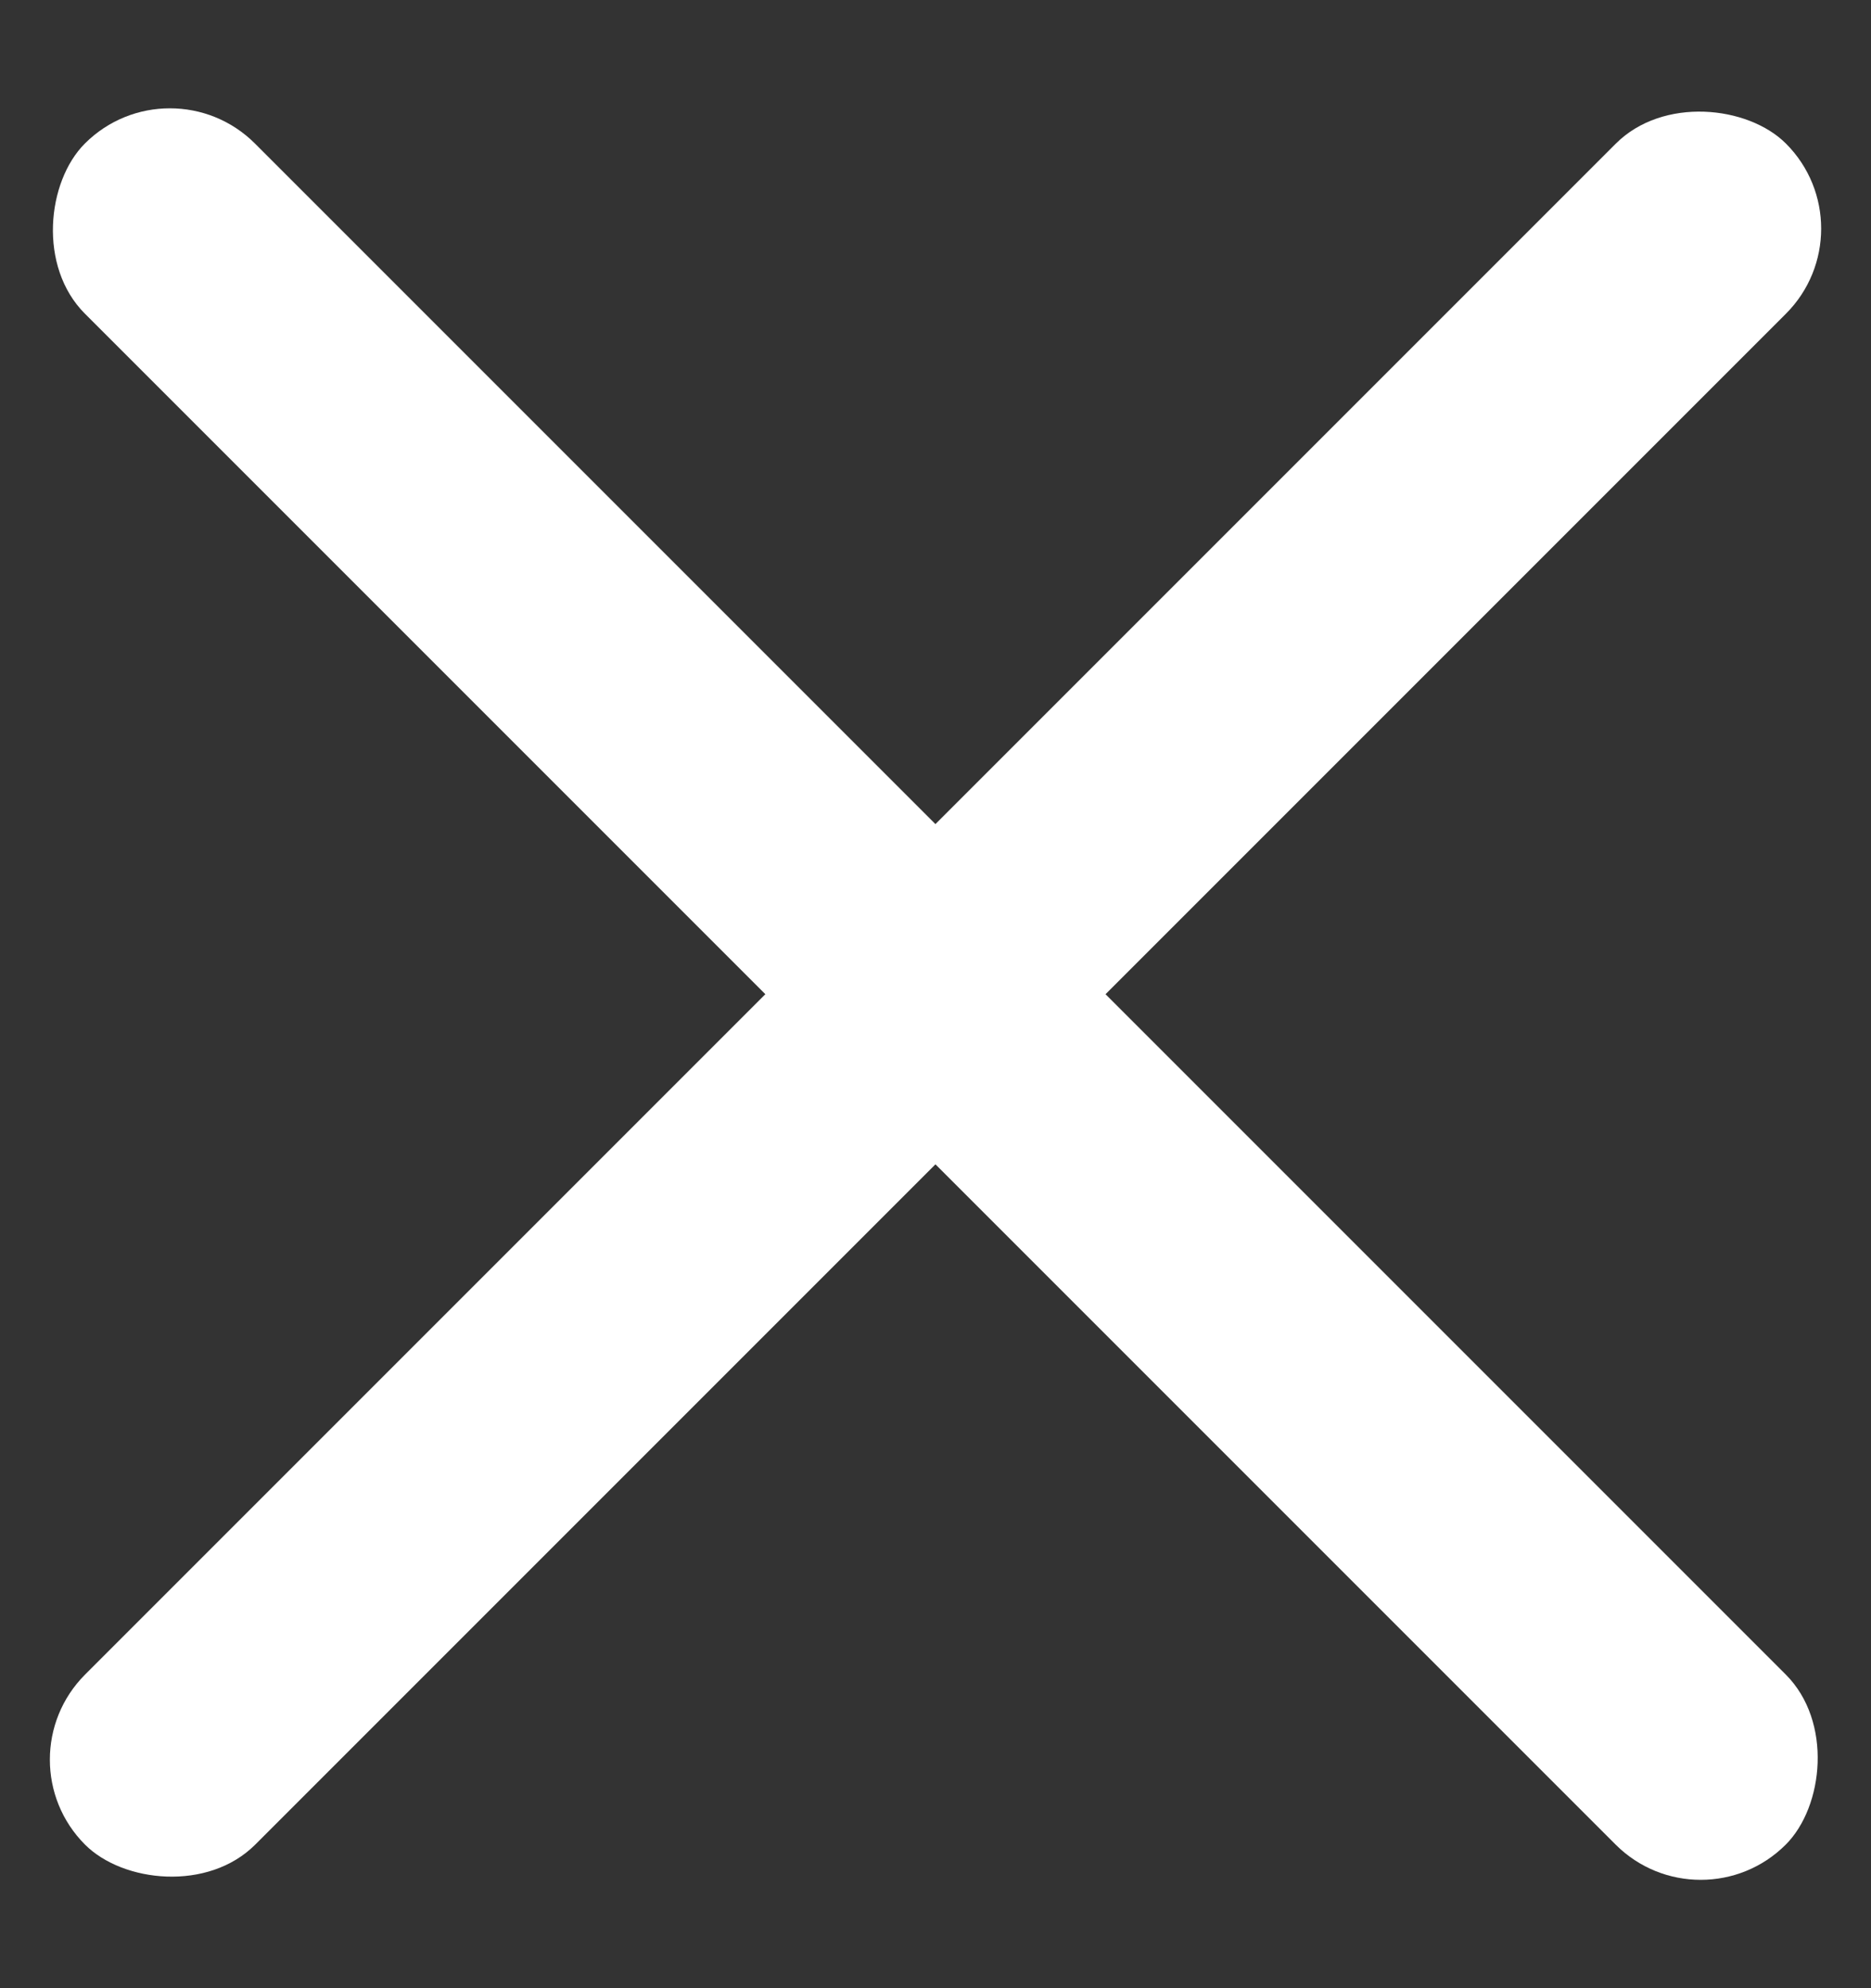 <svg width="16" height="17" viewBox="0 0 16 17" fill="none" xmlns="http://www.w3.org/2000/svg">
<rect x="0" y="0" width="16" height="17" fill="#333333" stroke="none"/>
<rect x="1.453" y="0.5" width="20.57" height="2.057" rx="1.029" transform="rotate(45 1.453 0.5)" fill="white"/>
<rect x="16" y="1.955" width="20.57" height="2.057" rx="1.029" transform="rotate(135 16 1.955)" fill="white"/>
</svg>
